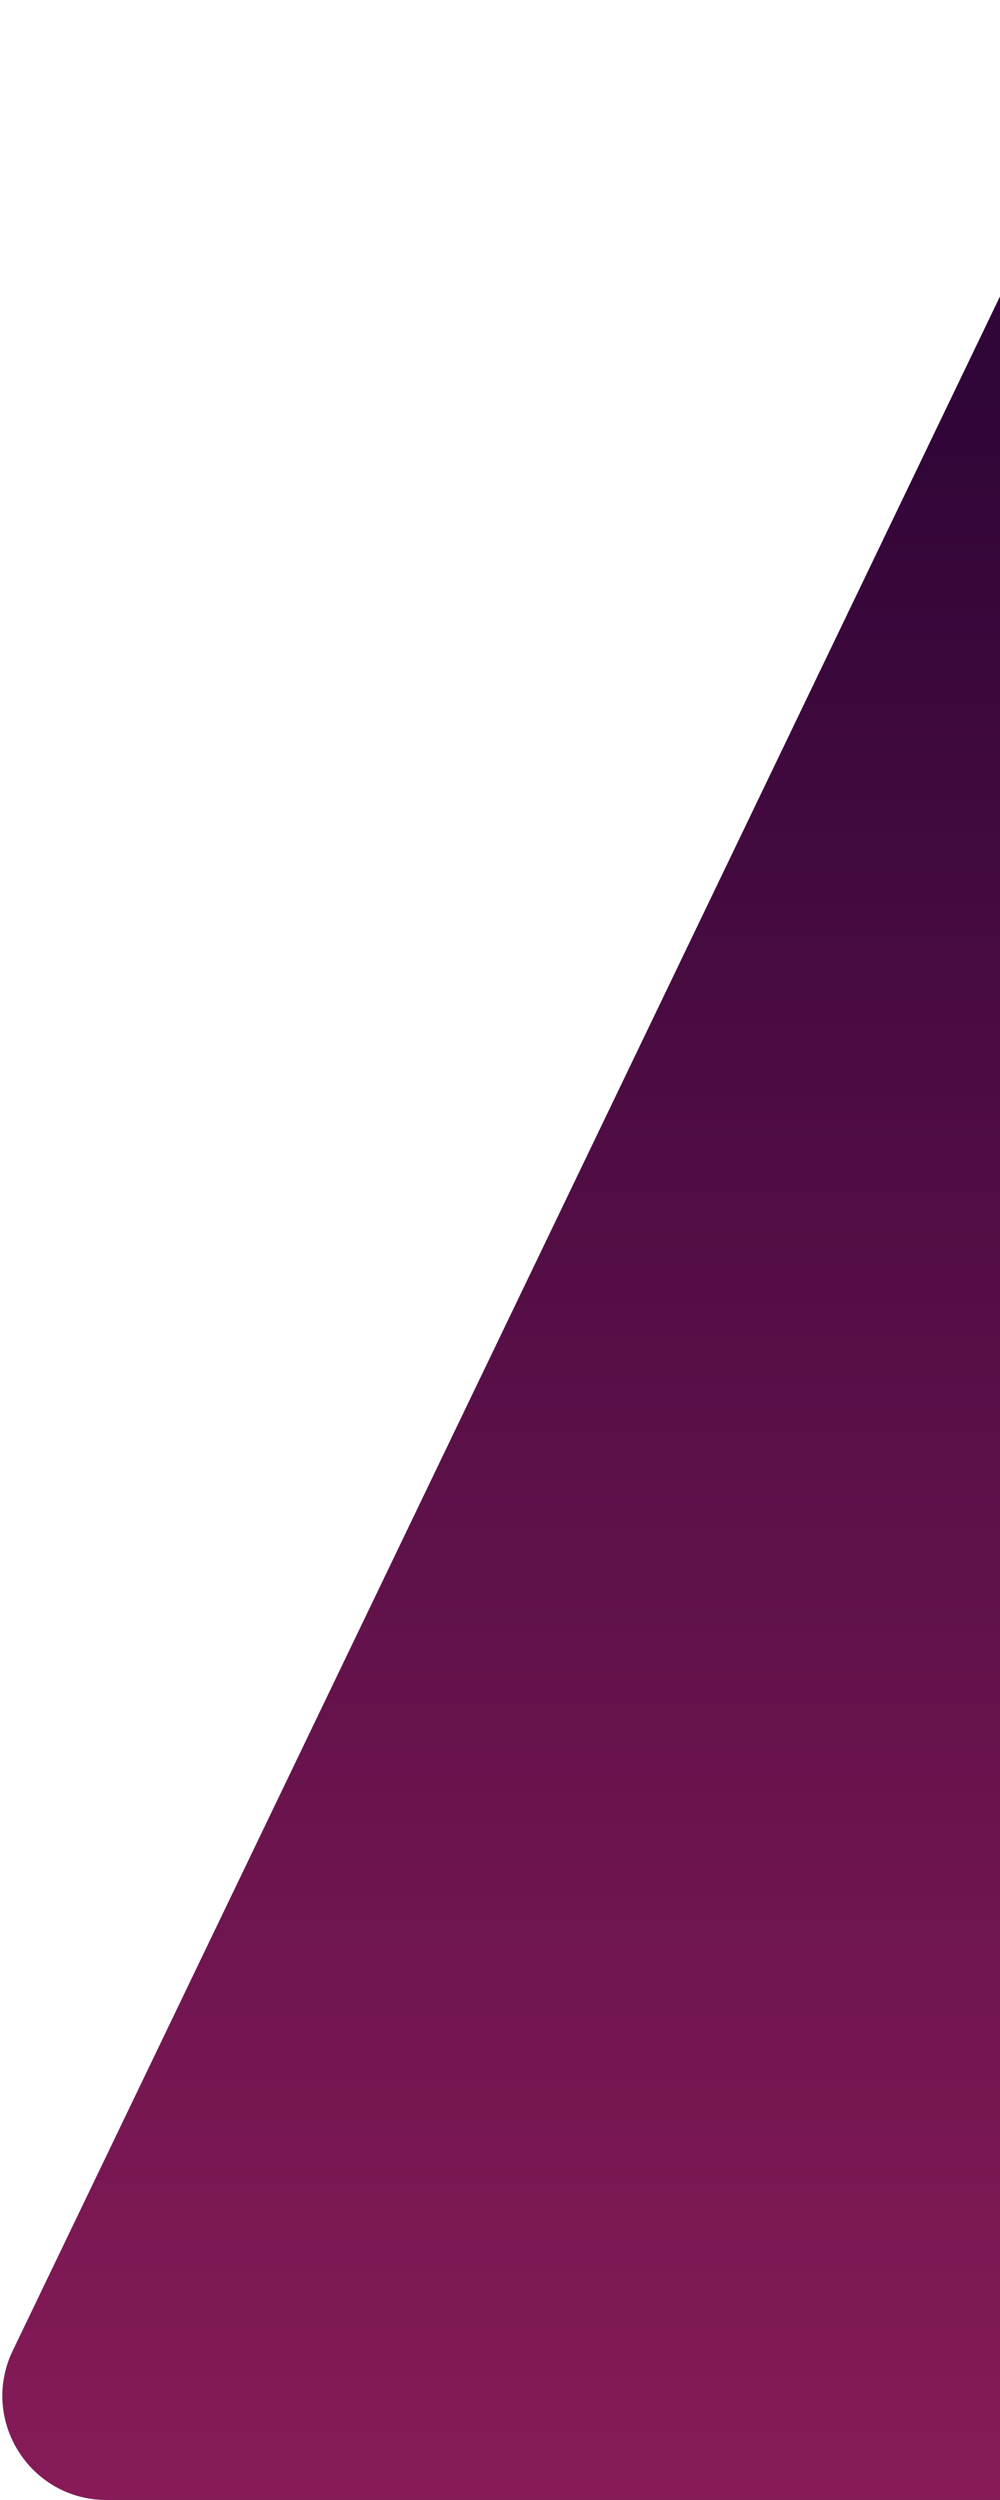 <svg width="288" height="720" viewBox="0 0 288 720" fill="none" xmlns="http://www.w3.org/2000/svg">
<path d="M320.851 17.005C325.846 6.611 336.358 0 347.891 0H790.027C812.19 0 826.702 23.206 817 43.132L495.662 703.133C490.638 713.452 480.167 720 468.689 720H30.702C8.606 720 -5.909 696.921 3.663 677.005L320.851 17.005Z" fill="url(#paint0_linear_4_223)"/>
<defs>
<linearGradient id="paint0_linear_4_223" x1="322.024" y1="115.5" x2="322.024" y2="835.5" gradientUnits="userSpaceOnUse">
<stop stop-color="#300537"/>
<stop offset="1" stop-color="#971F5F"/>
</linearGradient>
</defs>
</svg>

